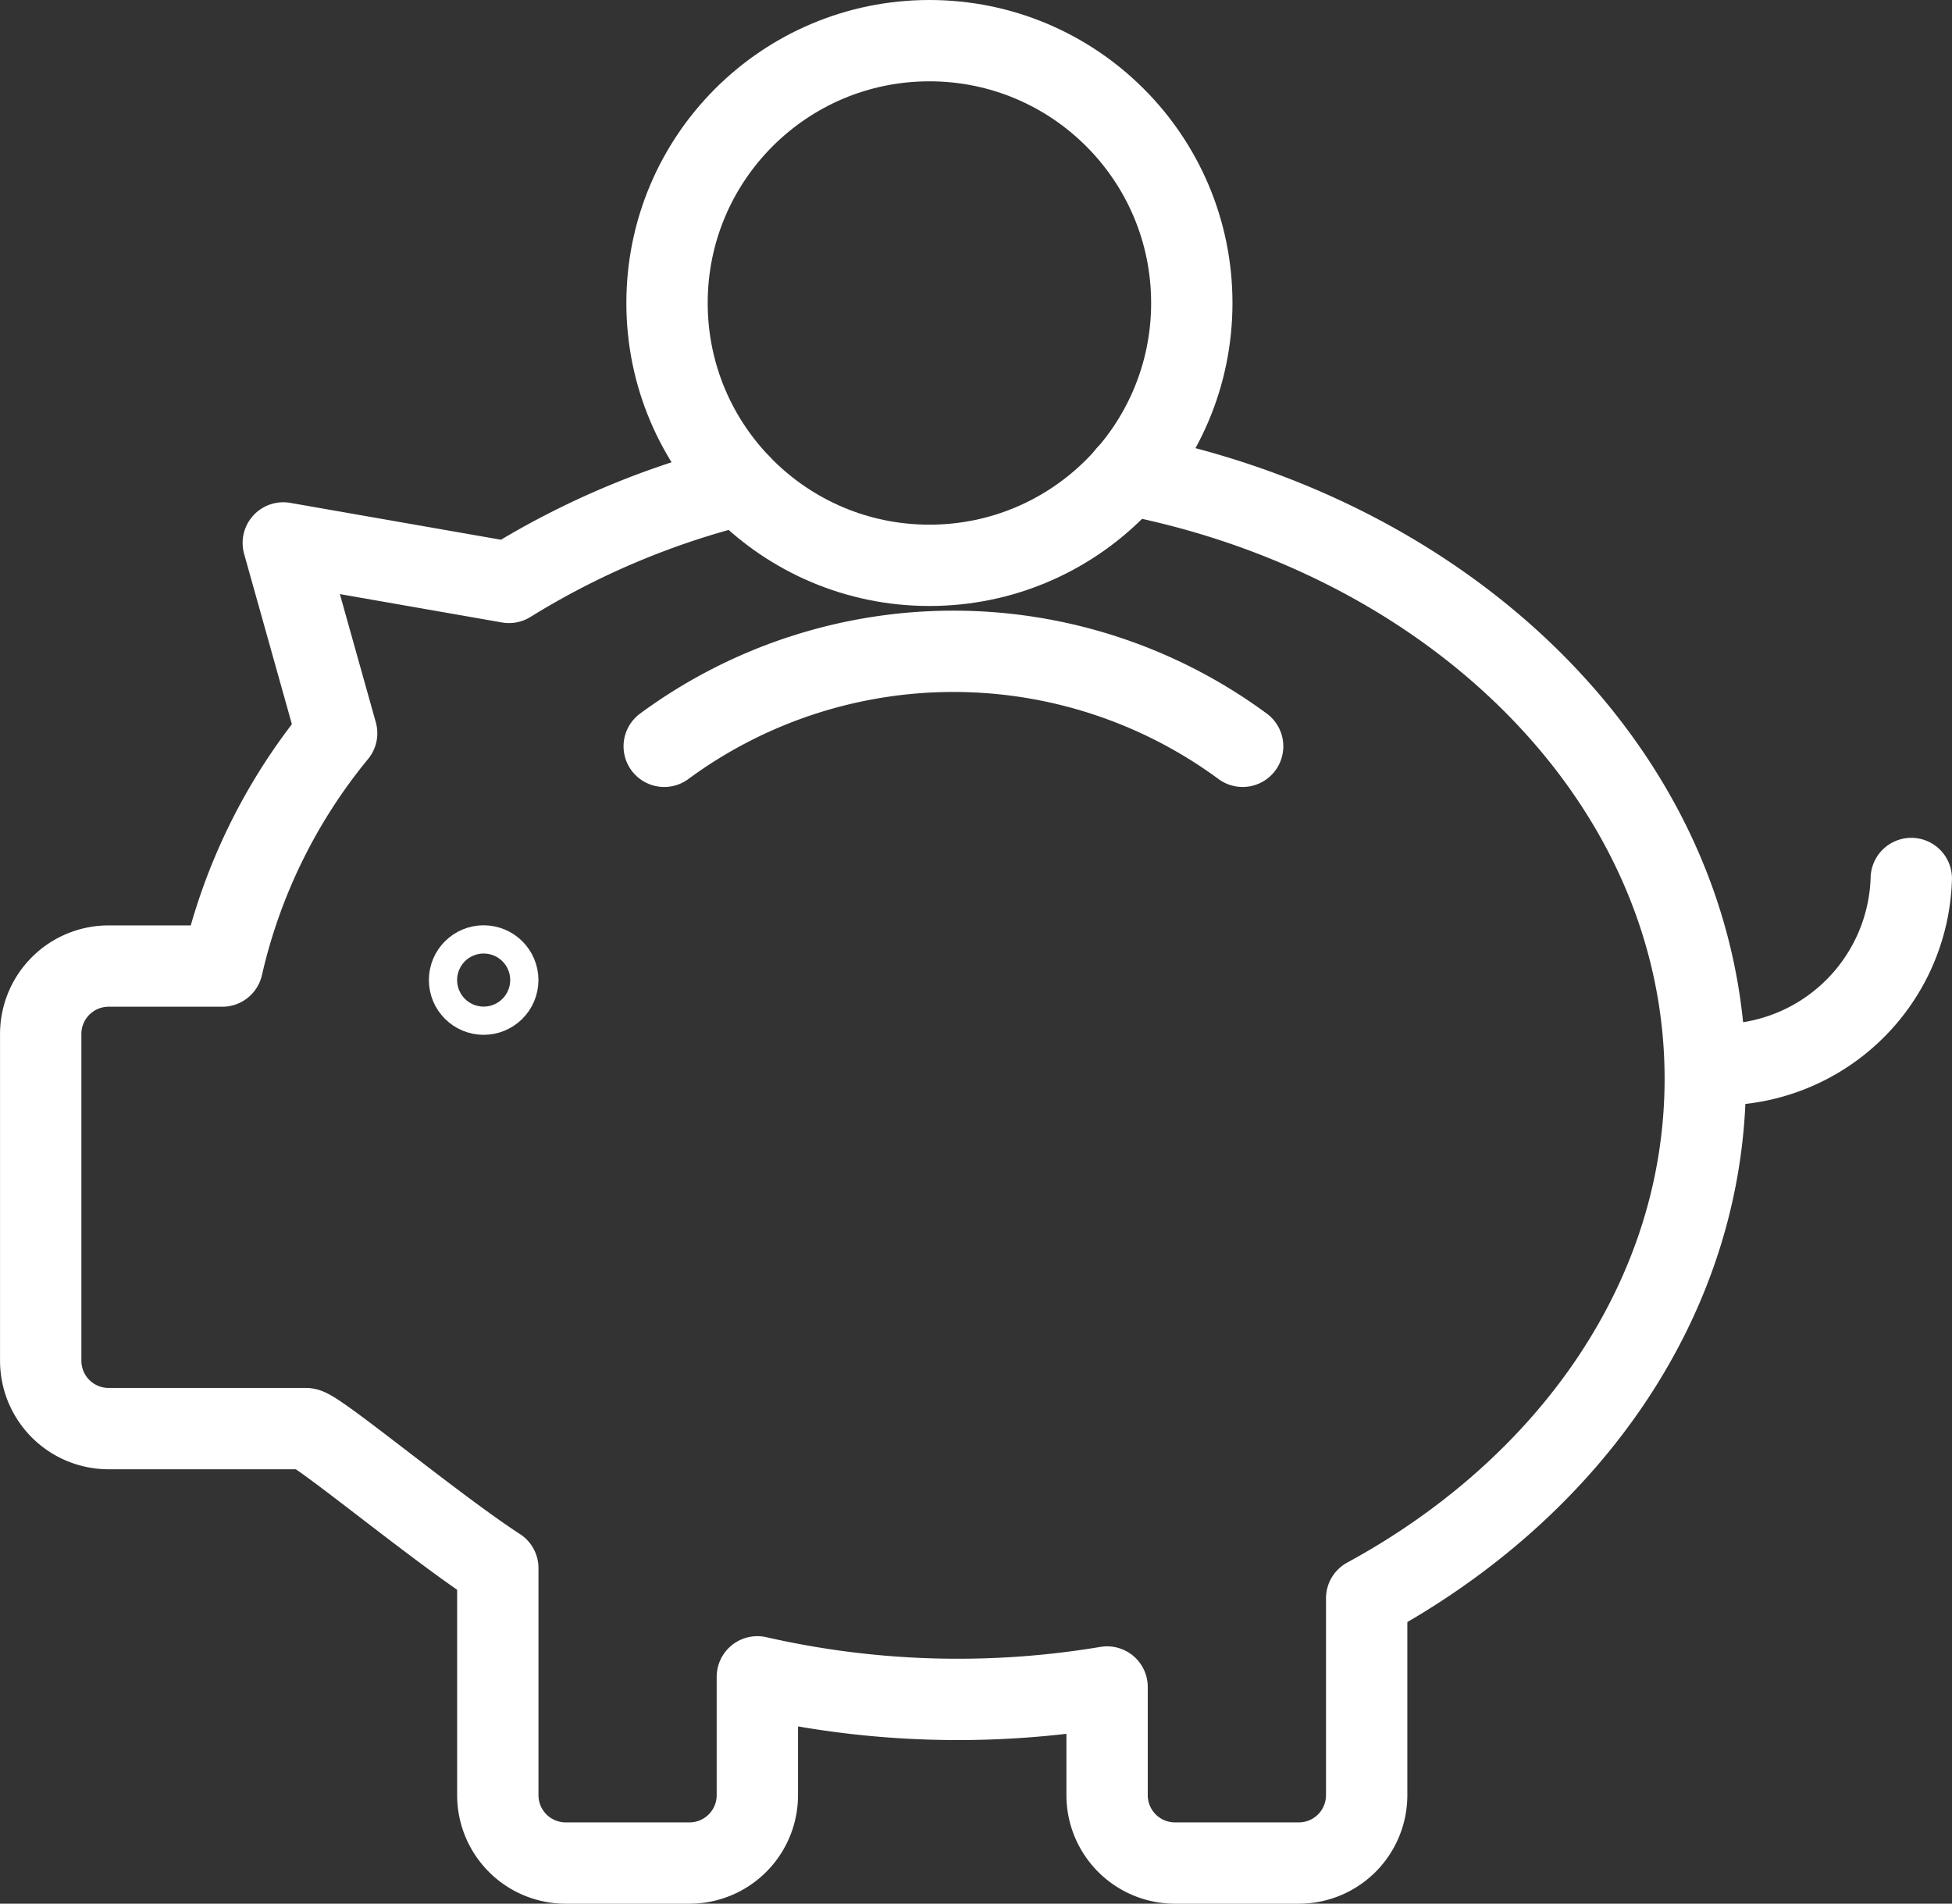 <svg xmlns="http://www.w3.org/2000/svg" width="47.999" height="46.82" viewBox="0 0 47.999 46.82"><rect x="0" y="0" width="47.999" height="46.82" fill="#333333" stroke="none"/><g transform="translate(-596.435 -27.214)"><path d="M614.638,47.153a19.964,19.964,0,0,0-5.687,2.4h0l-5.55-.971,1.312,4.68a13.876,13.876,0,0,0-2.812,5.727h-2.8a1.67,1.67,0,0,0-1.665,1.665V68.7a1.67,1.67,0,0,0,1.665,1.665h4.857c.254,0,3.161,2.422,4.718,3.432v5.588a1.67,1.67,0,0,0,1.665,1.665h3.052a1.67,1.67,0,0,0,1.665-1.665V76.47a22.2,22.2,0,0,0,8.6.25v2.665a1.67,1.67,0,0,0,1.665,1.665h3.053a1.67,1.67,0,0,0,1.665-1.665V74.538c5.013-2.726,8.326-7.43,8.326-12.777,0-7.233-6.061-13.291-14.2-14.865" transform="translate(0 -8.015)" fill="none" stroke="#fff" stroke-linecap="round" stroke-linejoin="round" stroke-width="2"/><path d="M624.29,56.856h0a11.991,11.991,0,0,1,14.223,0h0" transform="translate(-11.522 -11.287)" fill="none" stroke="#fff" stroke-linecap="round" stroke-linejoin="round" stroke-width="2"/><circle cx="0.347" cy="0.347" r="0.347" transform="translate(607.981 50.971)" fill="none" stroke="#fff" stroke-linecap="round" stroke-linejoin="round" stroke-width="2"/><circle cx="6.452" cy="6.452" r="6.452" transform="translate(612.837 28.214)" fill="none" stroke="#fff" stroke-linecap="round" stroke-linejoin="round" stroke-width="2"/><path d="M674.35,64.305a4.721,4.721,0,0,1-4.856,4.579" transform="translate(-30.917 -15.485)" fill="none" stroke="#fff" stroke-linecap="round" stroke-linejoin="round" stroke-width="2"/></g></svg>